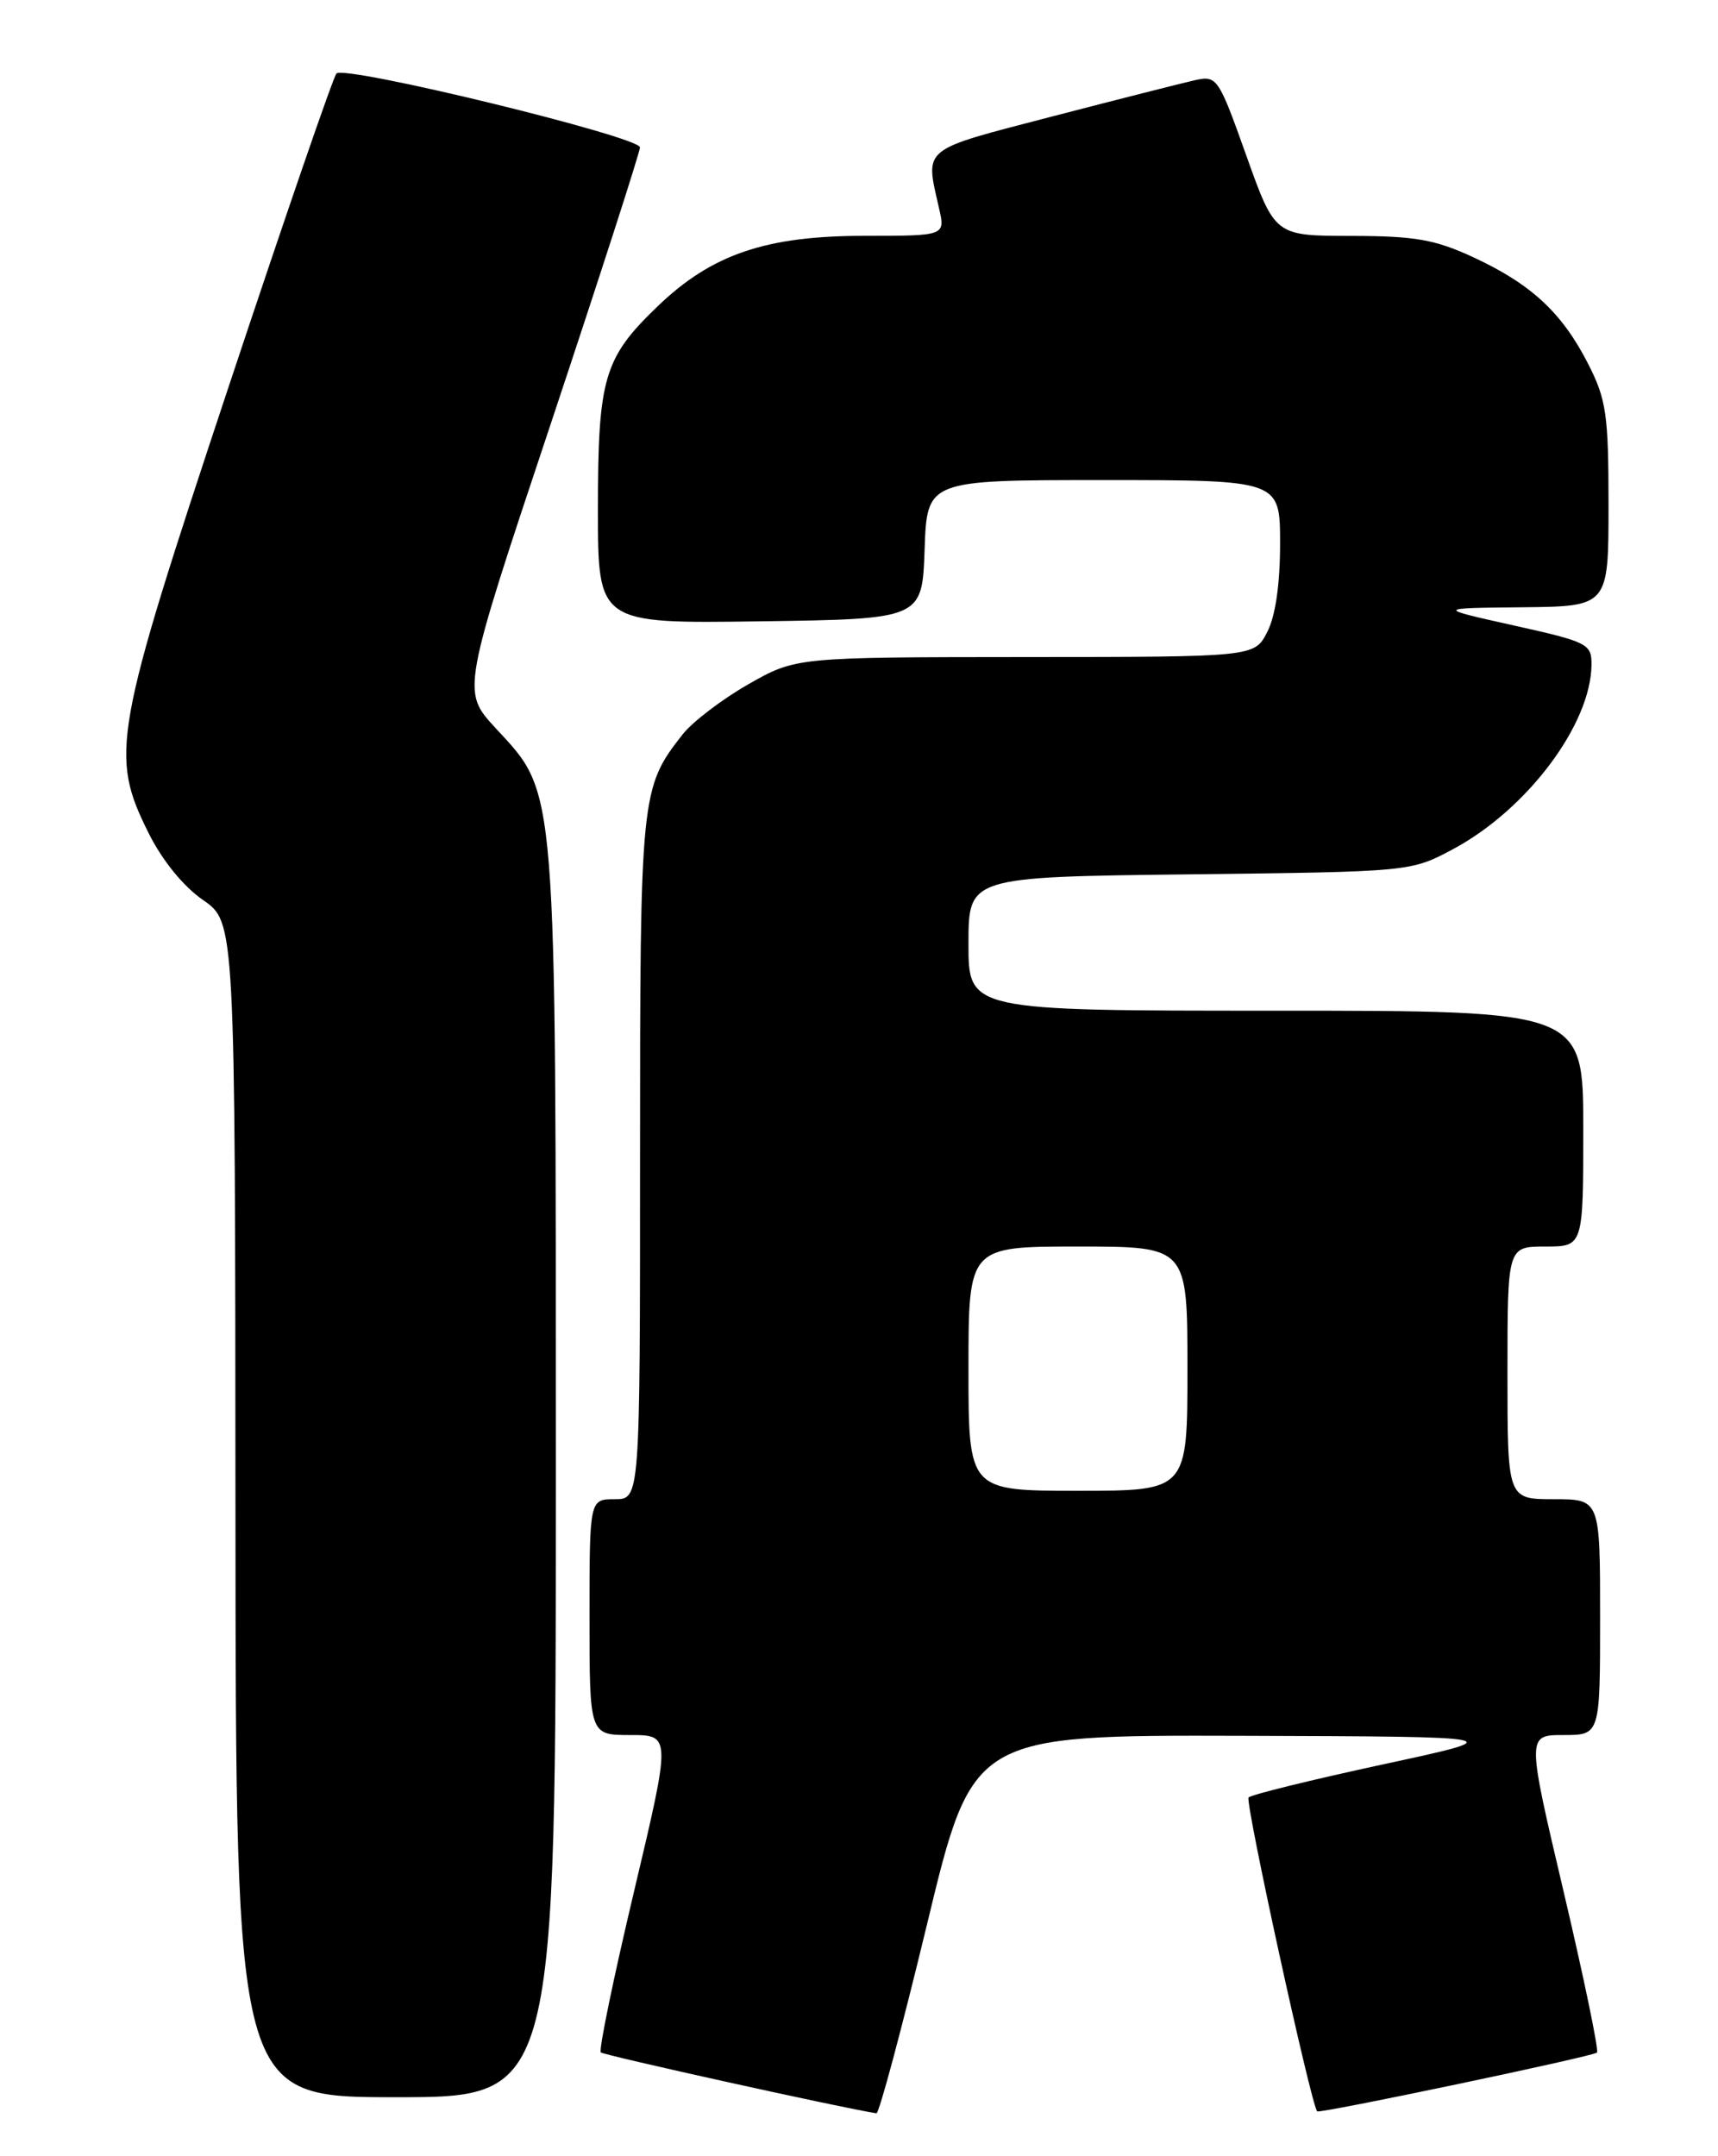 <?xml version="1.0" encoding="UTF-8" standalone="no"?>
<!DOCTYPE svg PUBLIC "-//W3C//DTD SVG 1.1//EN" "http://www.w3.org/Graphics/SVG/1.1/DTD/svg11.dtd" >
<svg xmlns="http://www.w3.org/2000/svg" xmlns:xlink="http://www.w3.org/1999/xlink" version="1.1" viewBox="0 0 204 256">
 <g >
 <path fill="currentColor"
d=" M 110.07 228.50 C 115.49 206.00 115.49 206.00 147.50 206.09 C 179.50 206.19 179.50 206.19 164.19 209.49 C 155.77 211.31 148.60 213.07 148.26 213.41 C 147.80 213.86 155.61 249.60 156.40 250.68 C 156.62 250.99 189.18 244.16 189.63 243.70 C 189.87 243.47 188.09 234.89 185.68 224.64 C 181.29 206.00 181.29 206.00 185.65 206.00 C 190.00 206.00 190.00 206.00 190.00 192.00 C 190.00 178.00 190.00 178.00 184.50 178.00 C 179.00 178.00 179.00 178.00 179.00 163.00 C 179.00 148.00 179.00 148.00 183.50 148.00 C 188.00 148.00 188.00 148.00 188.00 134.00 C 188.00 120.00 188.00 120.00 151.50 120.00 C 115.00 120.00 115.00 120.00 115.00 112.06 C 115.00 104.12 115.00 104.12 141.25 103.81 C 167.49 103.50 167.50 103.50 172.50 100.84 C 181.31 96.14 188.92 86.02 188.98 78.91 C 189.00 76.45 188.52 76.21 179.75 74.26 C 170.50 72.20 170.50 72.20 180.75 72.10 C 191.00 72.00 191.00 72.00 191.00 59.97 C 191.00 49.23 190.74 47.43 188.59 43.22 C 185.50 37.15 181.84 33.75 175.00 30.57 C 170.39 28.43 168.04 28.02 160.44 28.01 C 151.39 28.00 151.39 28.00 147.99 18.47 C 144.69 9.21 144.51 8.95 141.90 9.52 C 140.42 9.85 132.75 11.80 124.85 13.85 C 109.21 17.93 109.85 17.41 111.51 24.75 C 112.25 28.00 112.25 28.00 102.66 28.00 C 90.97 28.00 84.54 30.18 78.14 36.32 C 71.70 42.49 71.00 44.85 71.00 60.49 C 71.00 74.04 71.00 74.04 90.25 73.77 C 109.50 73.50 109.50 73.50 109.79 65.25 C 110.08 57.00 110.08 57.00 131.04 57.00 C 152.00 57.00 152.00 57.00 152.00 64.55 C 152.00 69.36 151.45 73.17 150.47 75.05 C 148.95 78.00 148.95 78.00 121.72 78.01 C 94.50 78.03 94.50 78.03 88.83 81.26 C 85.72 83.04 82.22 85.71 81.06 87.19 C 76.07 93.55 76.00 94.24 76.00 137.47 C 76.00 178.00 76.00 178.00 73.00 178.00 C 70.00 178.00 70.00 178.00 70.00 192.00 C 70.00 206.00 70.00 206.00 74.84 206.00 C 79.69 206.00 79.69 206.00 75.28 224.60 C 72.85 234.83 71.08 243.42 71.34 243.68 C 71.69 244.02 99.94 250.27 104.07 250.91 C 104.38 250.96 107.08 240.88 110.07 228.50 Z  M 66.00 175.18 C 66.00 92.08 66.19 94.41 58.84 86.44 C 54.81 82.07 54.81 82.07 65.41 50.28 C 71.23 32.80 75.99 18.05 75.99 17.50 C 75.97 16.23 40.88 7.69 39.95 8.73 C 39.56 9.15 33.79 25.93 27.12 46.00 C 13.43 87.22 13.01 89.60 17.65 98.92 C 19.26 102.16 21.78 105.25 24.11 106.86 C 27.92 109.50 27.92 109.50 27.96 179.25 C 28.00 249.00 28.00 249.00 47.00 249.00 C 66.00 249.00 66.00 249.00 66.00 175.18 Z  M 115.00 162.50 C 115.00 148.00 115.00 148.00 128.00 148.00 C 141.00 148.00 141.00 148.00 141.00 162.50 C 141.00 177.00 141.00 177.00 128.00 177.00 C 115.00 177.00 115.00 177.00 115.00 162.50 Z "/>
</g>
</svg>